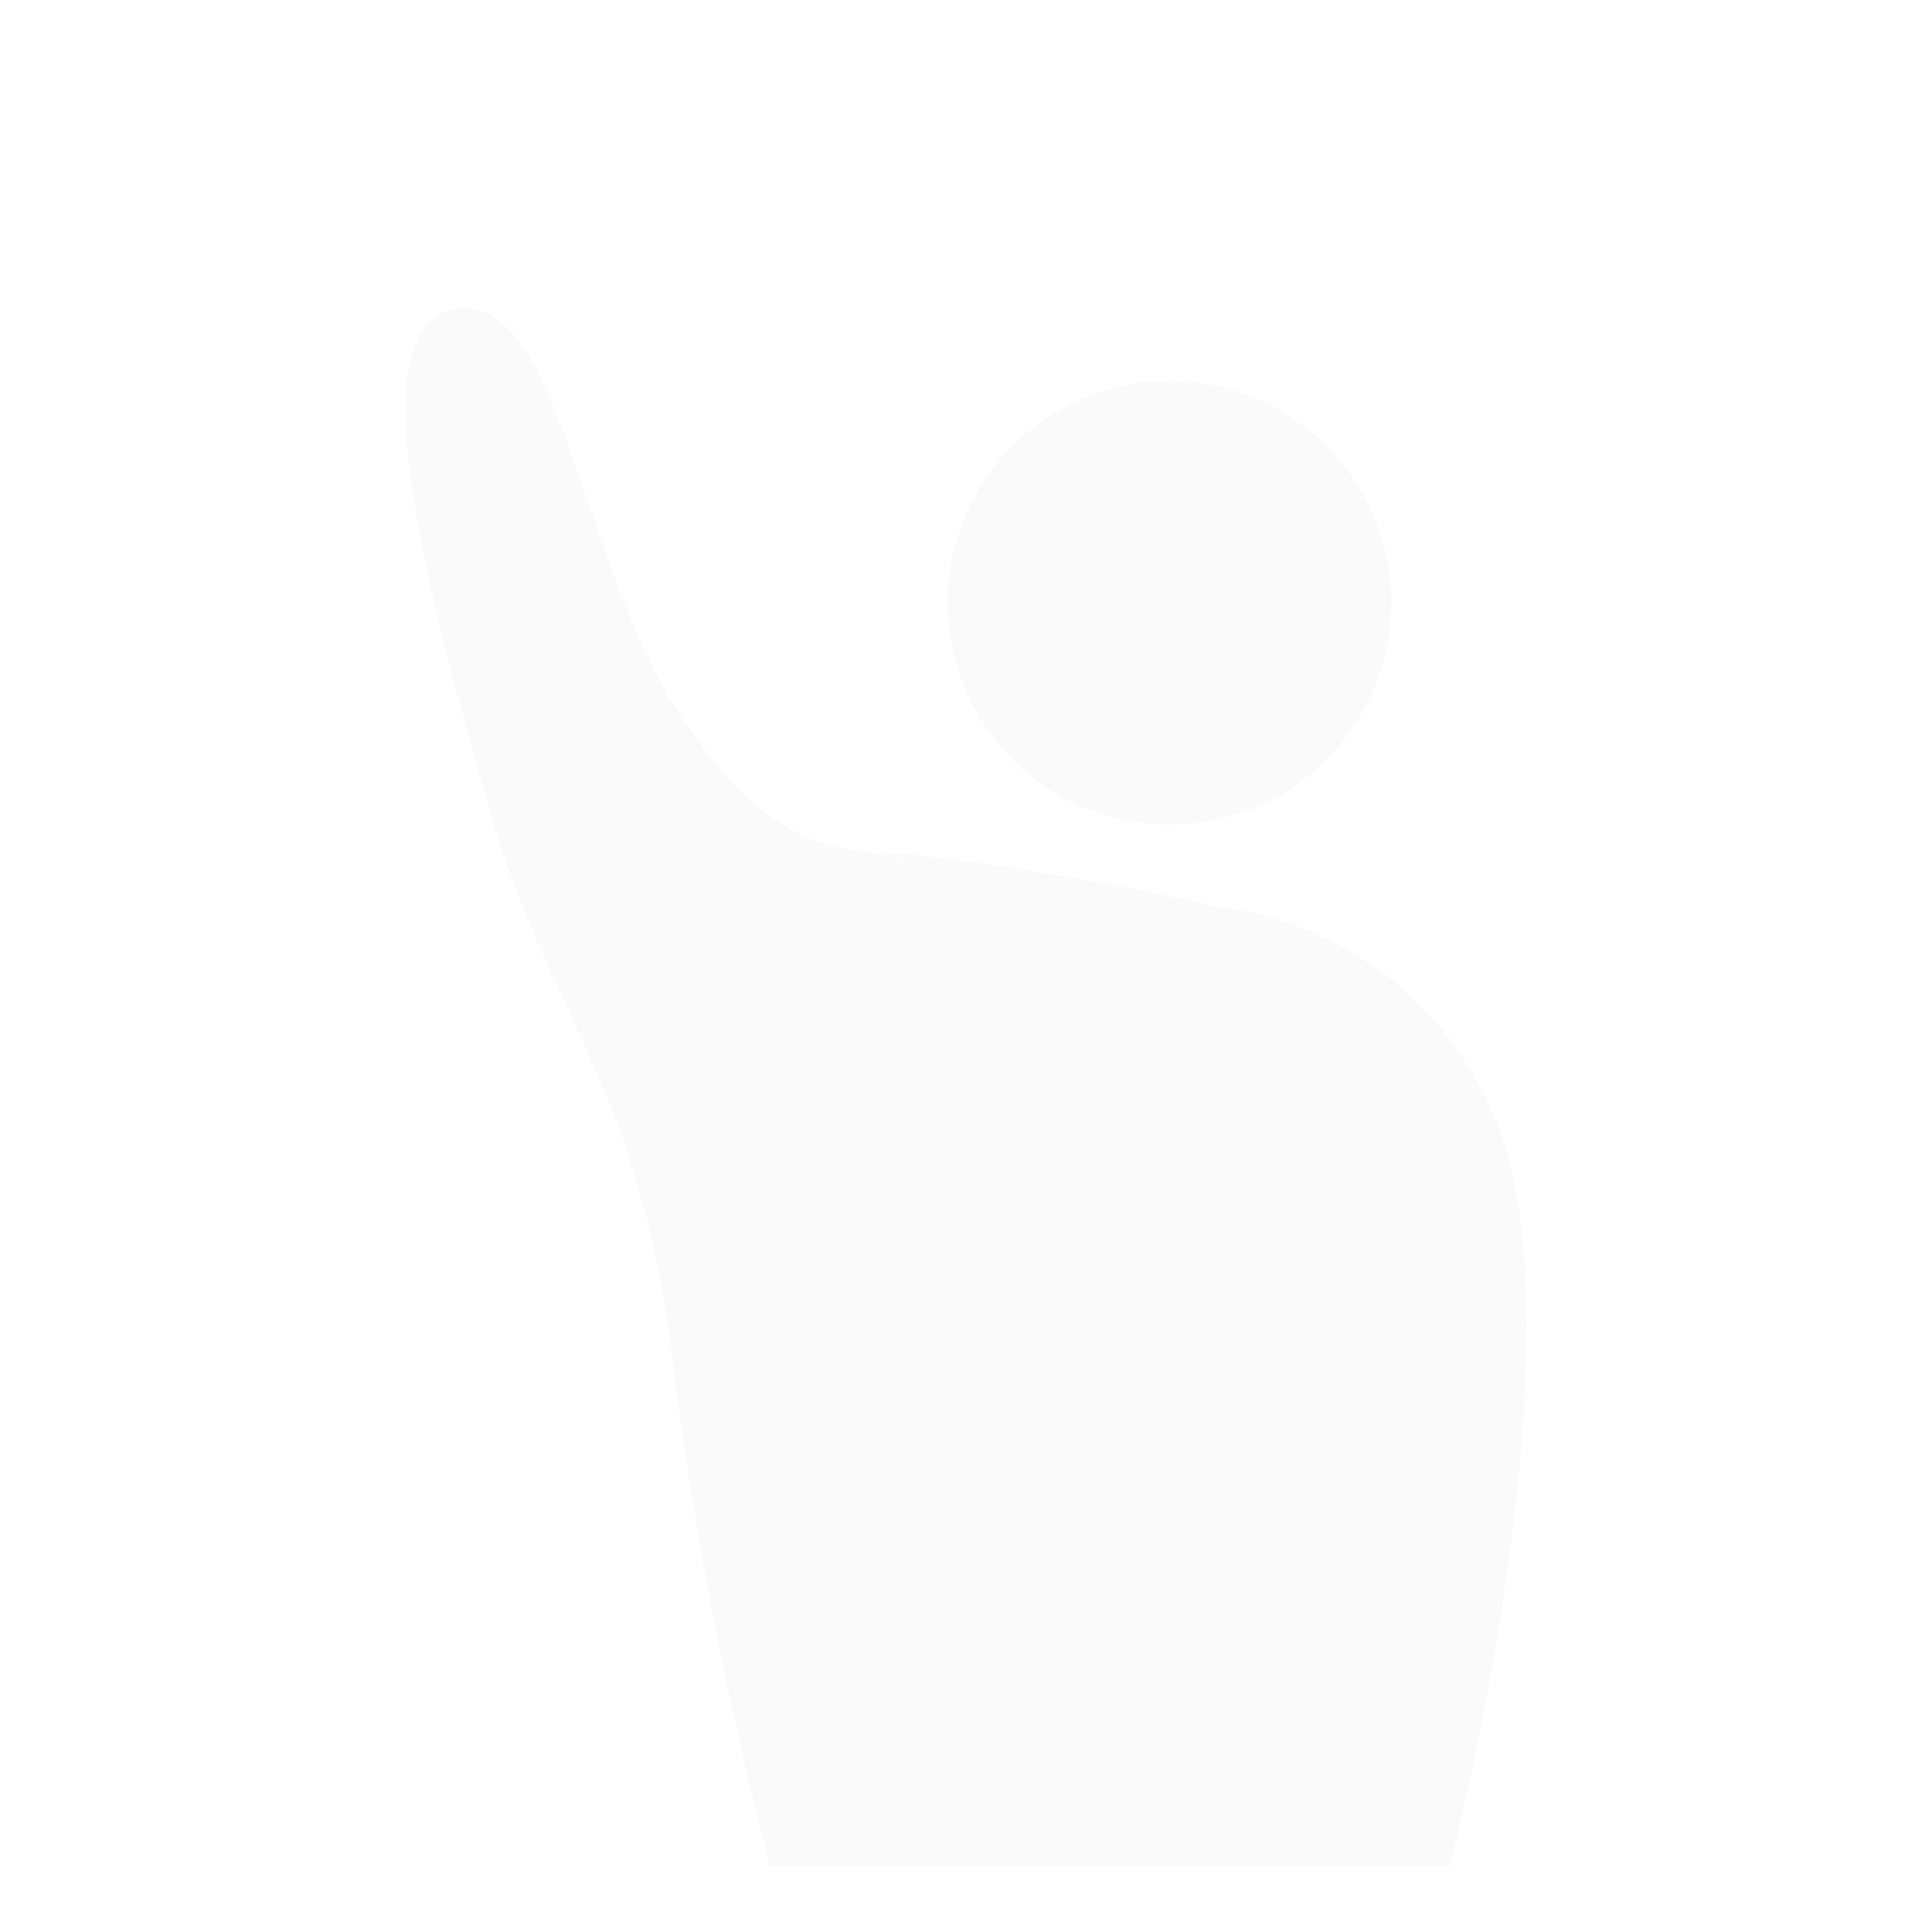<svg xmlns="http://www.w3.org/2000/svg" xmlns:xlink="http://www.w3.org/1999/xlink" width="48" height="48" viewBox="0 0 48 48">
  <defs>
    <filter id="Caminho_4176" x="14.545" y="0.463" width="29.022" height="29.022" filterUnits="userSpaceOnUse">
      <feOffset dy="3" input="SourceAlpha"/>
      <feGaussianBlur stdDeviation="3" result="blur"/>
      <feFlood flood-opacity="0.161"/>
      <feComposite operator="in" in2="blur"/>
      <feComposite in="SourceGraphic"/>
    </filter>
    <filter id="Caminho_4175" x="1.077" y="-1.347" width="45.846" height="56.695" filterUnits="userSpaceOnUse">
      <feOffset dy="3" input="SourceAlpha"/>
      <feGaussianBlur stdDeviation="3" result="blur-2"/>
      <feFlood flood-opacity="0.161"/>
      <feComposite operator="in" in2="blur-2"/>
      <feComposite in="SourceGraphic"/>
    </filter>
    <clipPath id="clip-Prancheta_7">
      <rect width="48" height="48"/>
    </clipPath>
  </defs>
  <g id="Prancheta_7" data-name="Prancheta – 7" clip-path="url(#clip-Prancheta_7)">
    <g id="Grupo_12553" data-name="Grupo 12553" transform="translate(10.077 4.653)">
      <g id="Grupo_10433" data-name="Grupo 10433" transform="translate(13.468 1.811)">
        <g transform="matrix(1, 0, 0, 1, -23.55, -6.46)" filter="url(#Caminho_4176)">
          <path id="Caminho_4176-2" data-name="Caminho 4176" d="M5.511,0A5.511,5.511,0,1,1,0,5.511,5.511,5.511,0,0,1,5.511,0Z" transform="translate(23.55 6.46)" fill="#fbfafb"/>
        </g>
      </g>
      <g transform="matrix(1, 0, 0, 1, -10.08, -4.65)" filter="url(#Caminho_4175)">
        <path id="Caminho_4175-2" data-name="Caminho 4175" d="M797.165,237.376c2.506-.413,3.067,6.061,5.371,9.793s4.2,3.717,6,3.762a73.558,73.558,0,0,1,7.568,1.3,8.533,8.533,0,0,1,7.251,6.474c1.435,5.956-1.511,17.35-1.511,17.35H804.963a94.489,94.489,0,0,1-2.426-12.55c-.853-6.941-3.079-8.5-4.613-13.907S794.66,237.79,797.165,237.376Z" transform="translate(-785.82 -232.7)" fill="#fbfafb"/>
      </g>
    </g>
  </g>
</svg>
